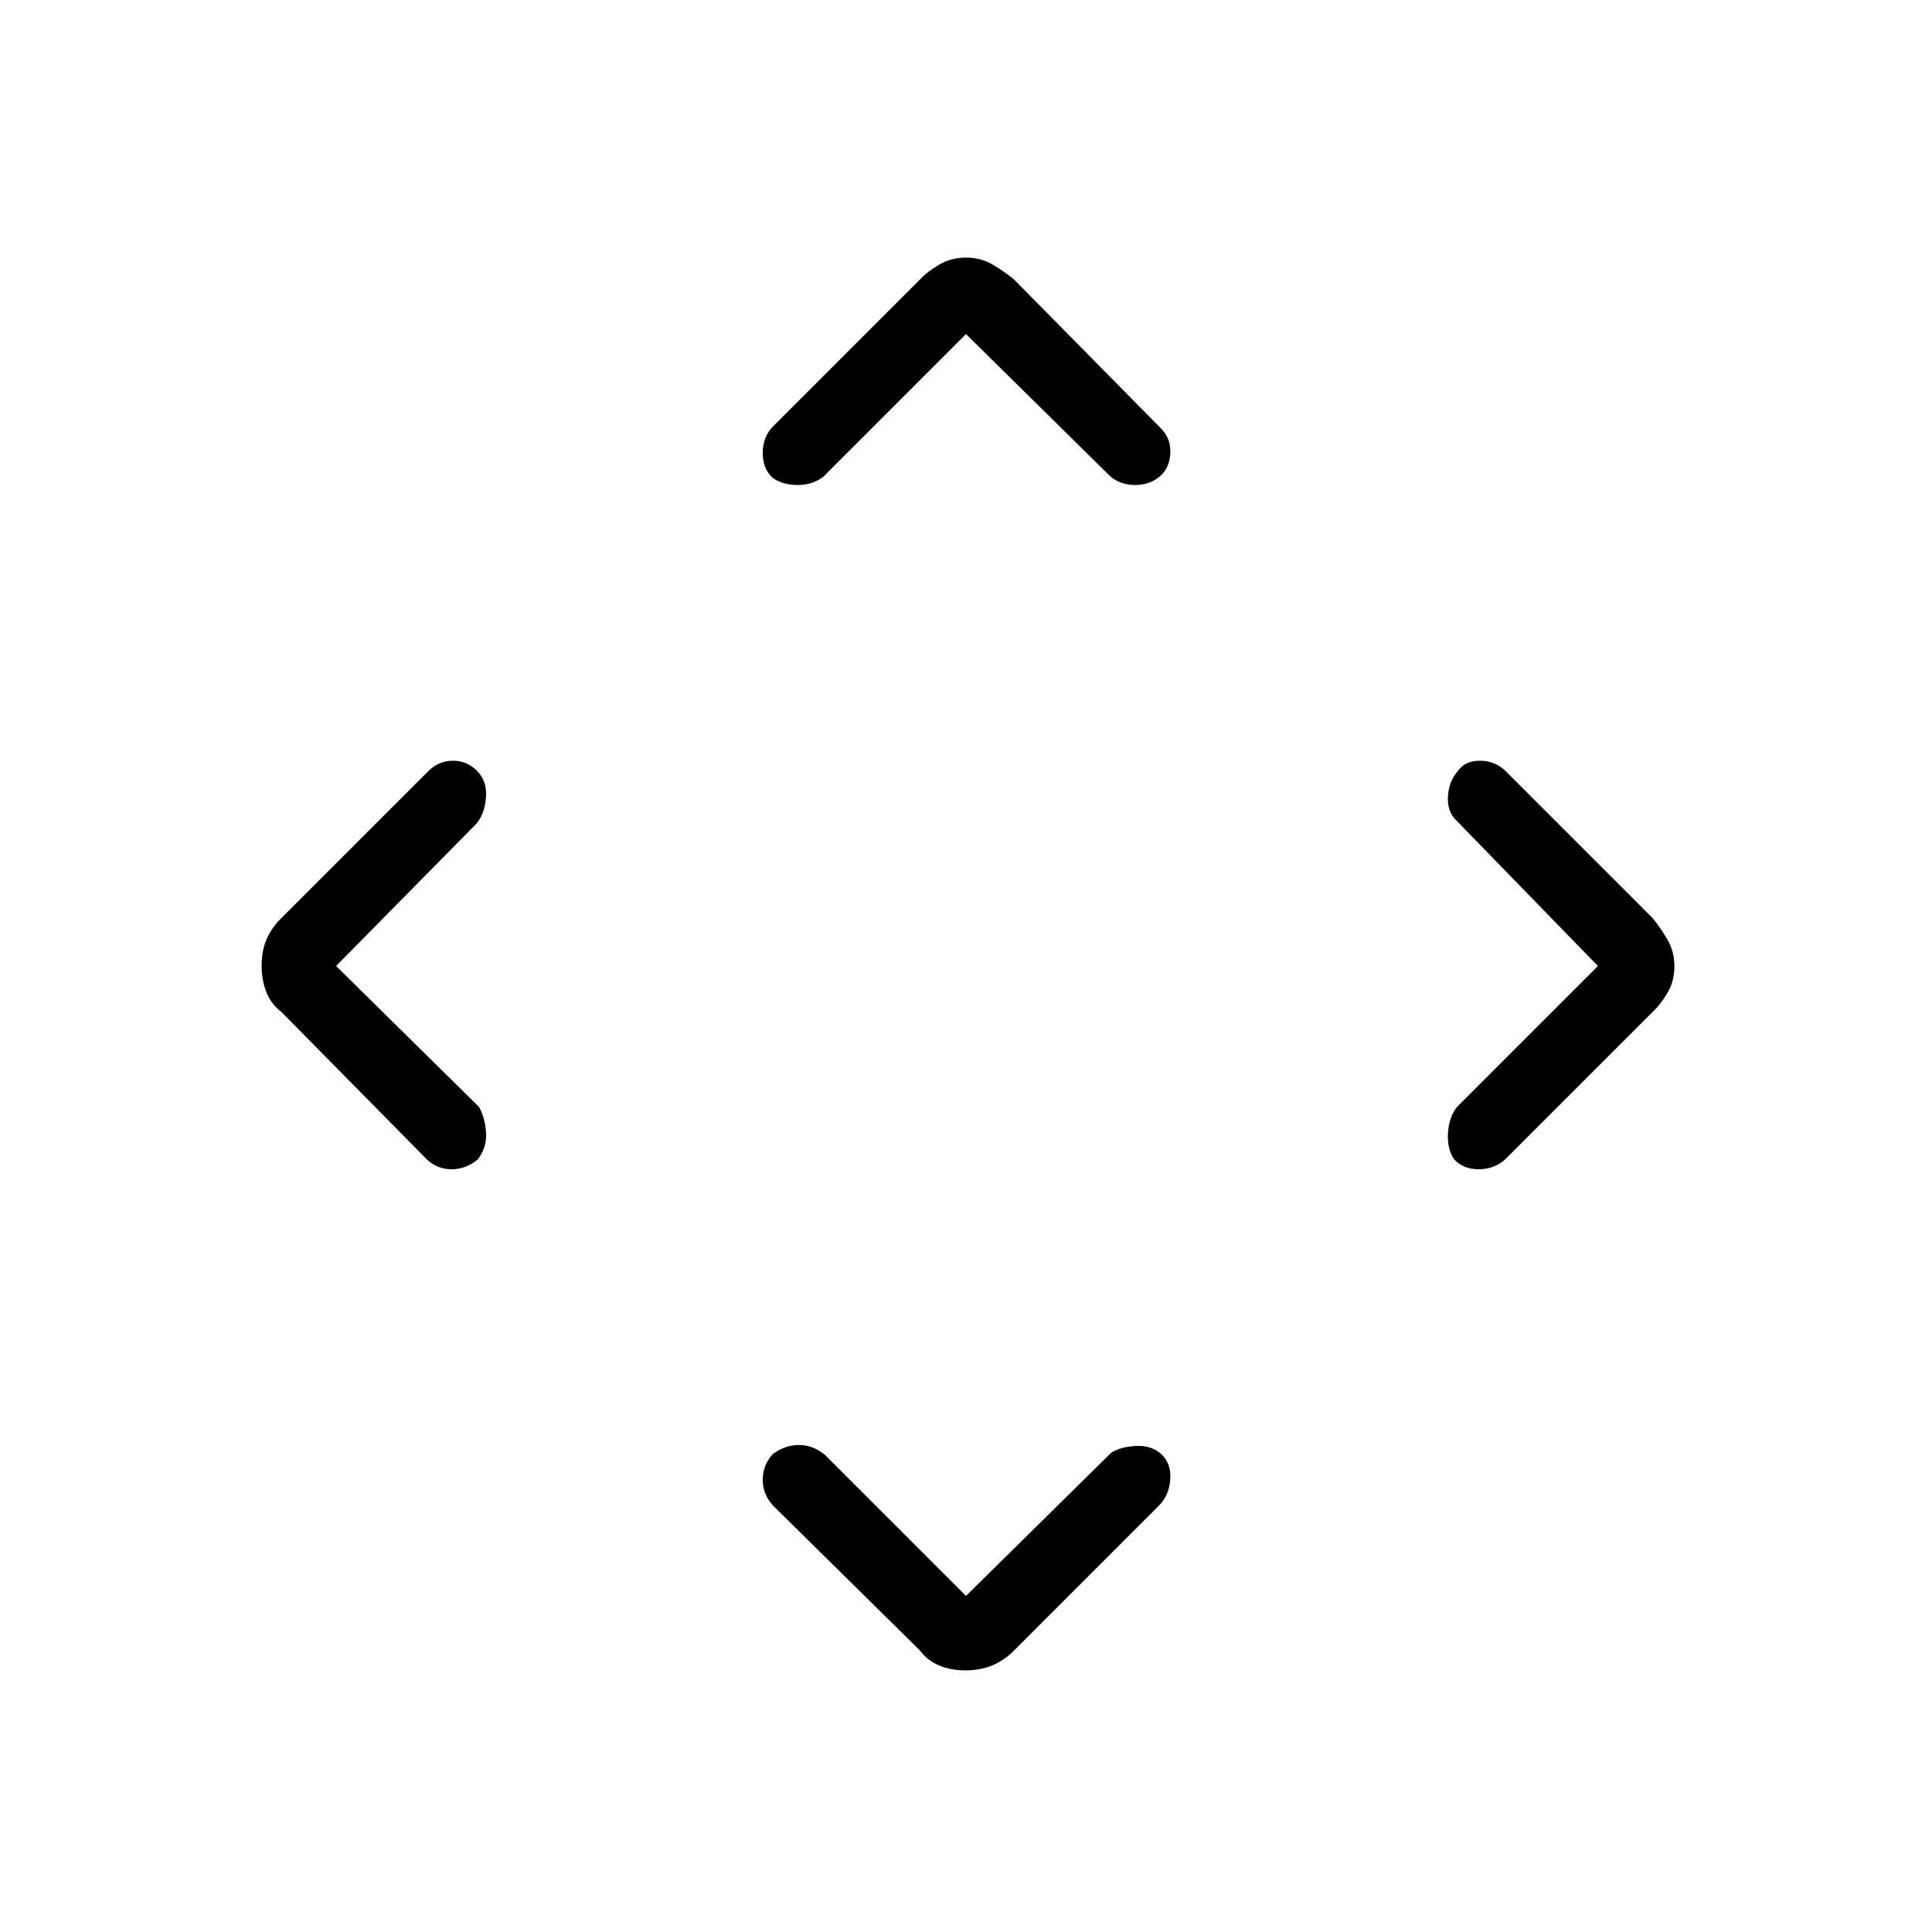 <svg xmlns="http://www.w3.org/2000/svg" height="48" viewBox="0 -960 960 960" width="48"><path d="m480-167 72-71q4.27-3 12.09-3.5t12.91 4q5 4.63 4.5 12.5t-5.5 13l-72.13 72.13q-4.97 4.96-10.88 7.42-5.91 2.45-13.23 2.45-7.33 0-13.08-2.41t-9.48-7.39L384-212q-5-5.53-5-12.77 0-7.23 5-12.73 6.18-4.5 13.09-4.5t12.91 5l70 70ZM167-480l71 70q3 5.36 3.5 12.68.5 7.32-4 13.32-5.9 5-13.13 5-7.24 0-12.37-5l-72.13-73.13q-5.05-3.8-7.46-9.75T130-480.2q0-7.37 2.45-13.07 2.46-5.7 7.35-10.53L213-577q5.13-5 12.07-5 6.93 0 11.93 5t4.5 12.91q-.5 7.91-4.5 13.09l-70 71Zm627 0-71-73q-4-4.27-3.5-11.59t5-12.41q3.5-5 10.87-5 7.36 0 12.63 5l73.13 73.13q4.05 4.96 7.46 10.86 3.41 5.91 3.41 13.22 0 7.32-3.41 13.09t-7.39 9.5L748-384q-5.53 5-13.27 5-7.73 0-12.23-5-3.5-5.18-3-13.09T724-410l70-70ZM480-794l-71 71q-5.36 4-12.68 4-7.32 0-12.32-3.5-5-4.5-5-12.43 0-7.94 5-13.07l73.13-73.13q3.8-4.05 9.7-7.46 5.91-3.41 13.22-3.41 7.32 0 13.09 3.41t10.66 7.39L577-747q5 5.13 4.5 12.57Q581-727 576-723t-11.91 4q-6.91 0-12.09-4l-72-71Z"/></svg>